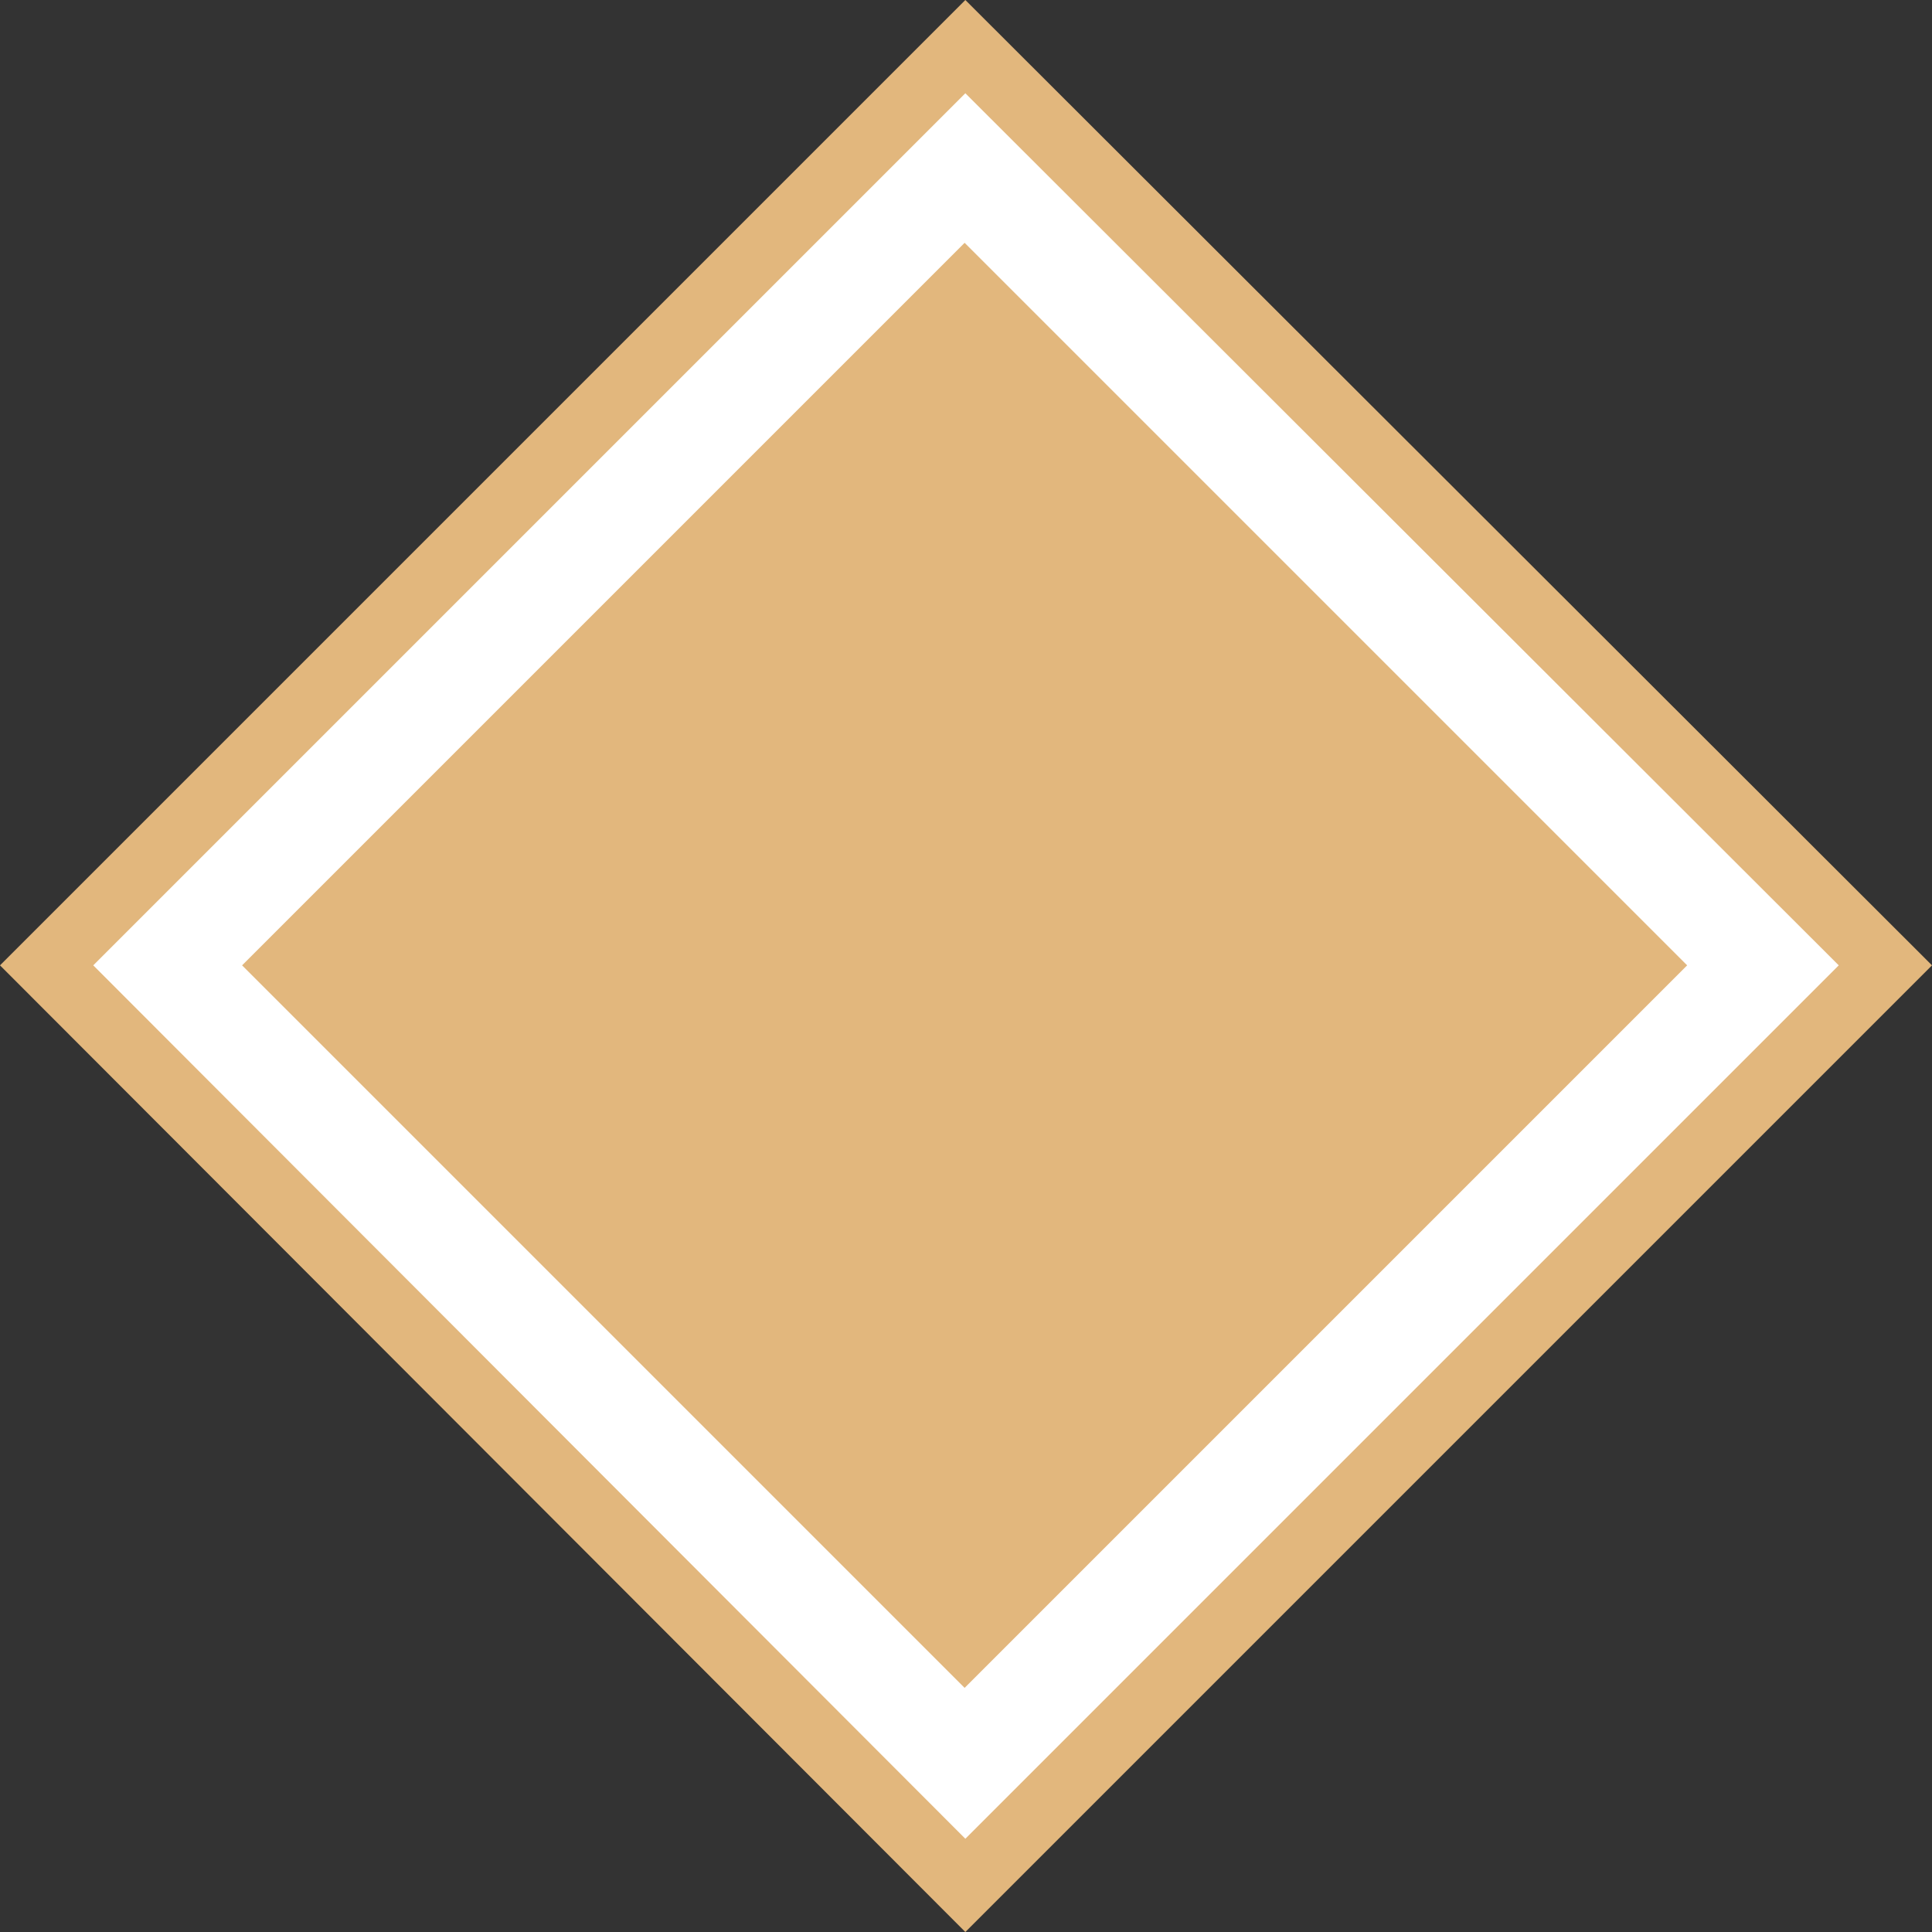 <svg xmlns="http://www.w3.org/2000/svg" viewBox="0 0 14.71 14.71"><rect x="0" y="0" width="14.71" height="14.71" fill="#333333" stroke="none"/><defs><style>.cls-1{fill:#fff;}.cls-2{fill:#e2b77d;}</style></defs><title>资源 3</title><g id="图层_2" data-name="图层 2"><g id="视听馆"><rect class="cls-1" x="2.4" y="2.4" width="9.9" height="9.9" transform="translate(7.35 17.75) rotate(-135)"/><path class="cls-2" d="M7.35,14.71,0,7.35,7.35,0l7.36,7.35ZM.71,7.35,7.35,14,14,7.35,7.35.71Z"/><rect class="cls-2" x="3.46" y="3.46" width="7.78" height="7.78" transform="translate(-3.05 7.35) rotate(-45)"/></g></g></svg>
